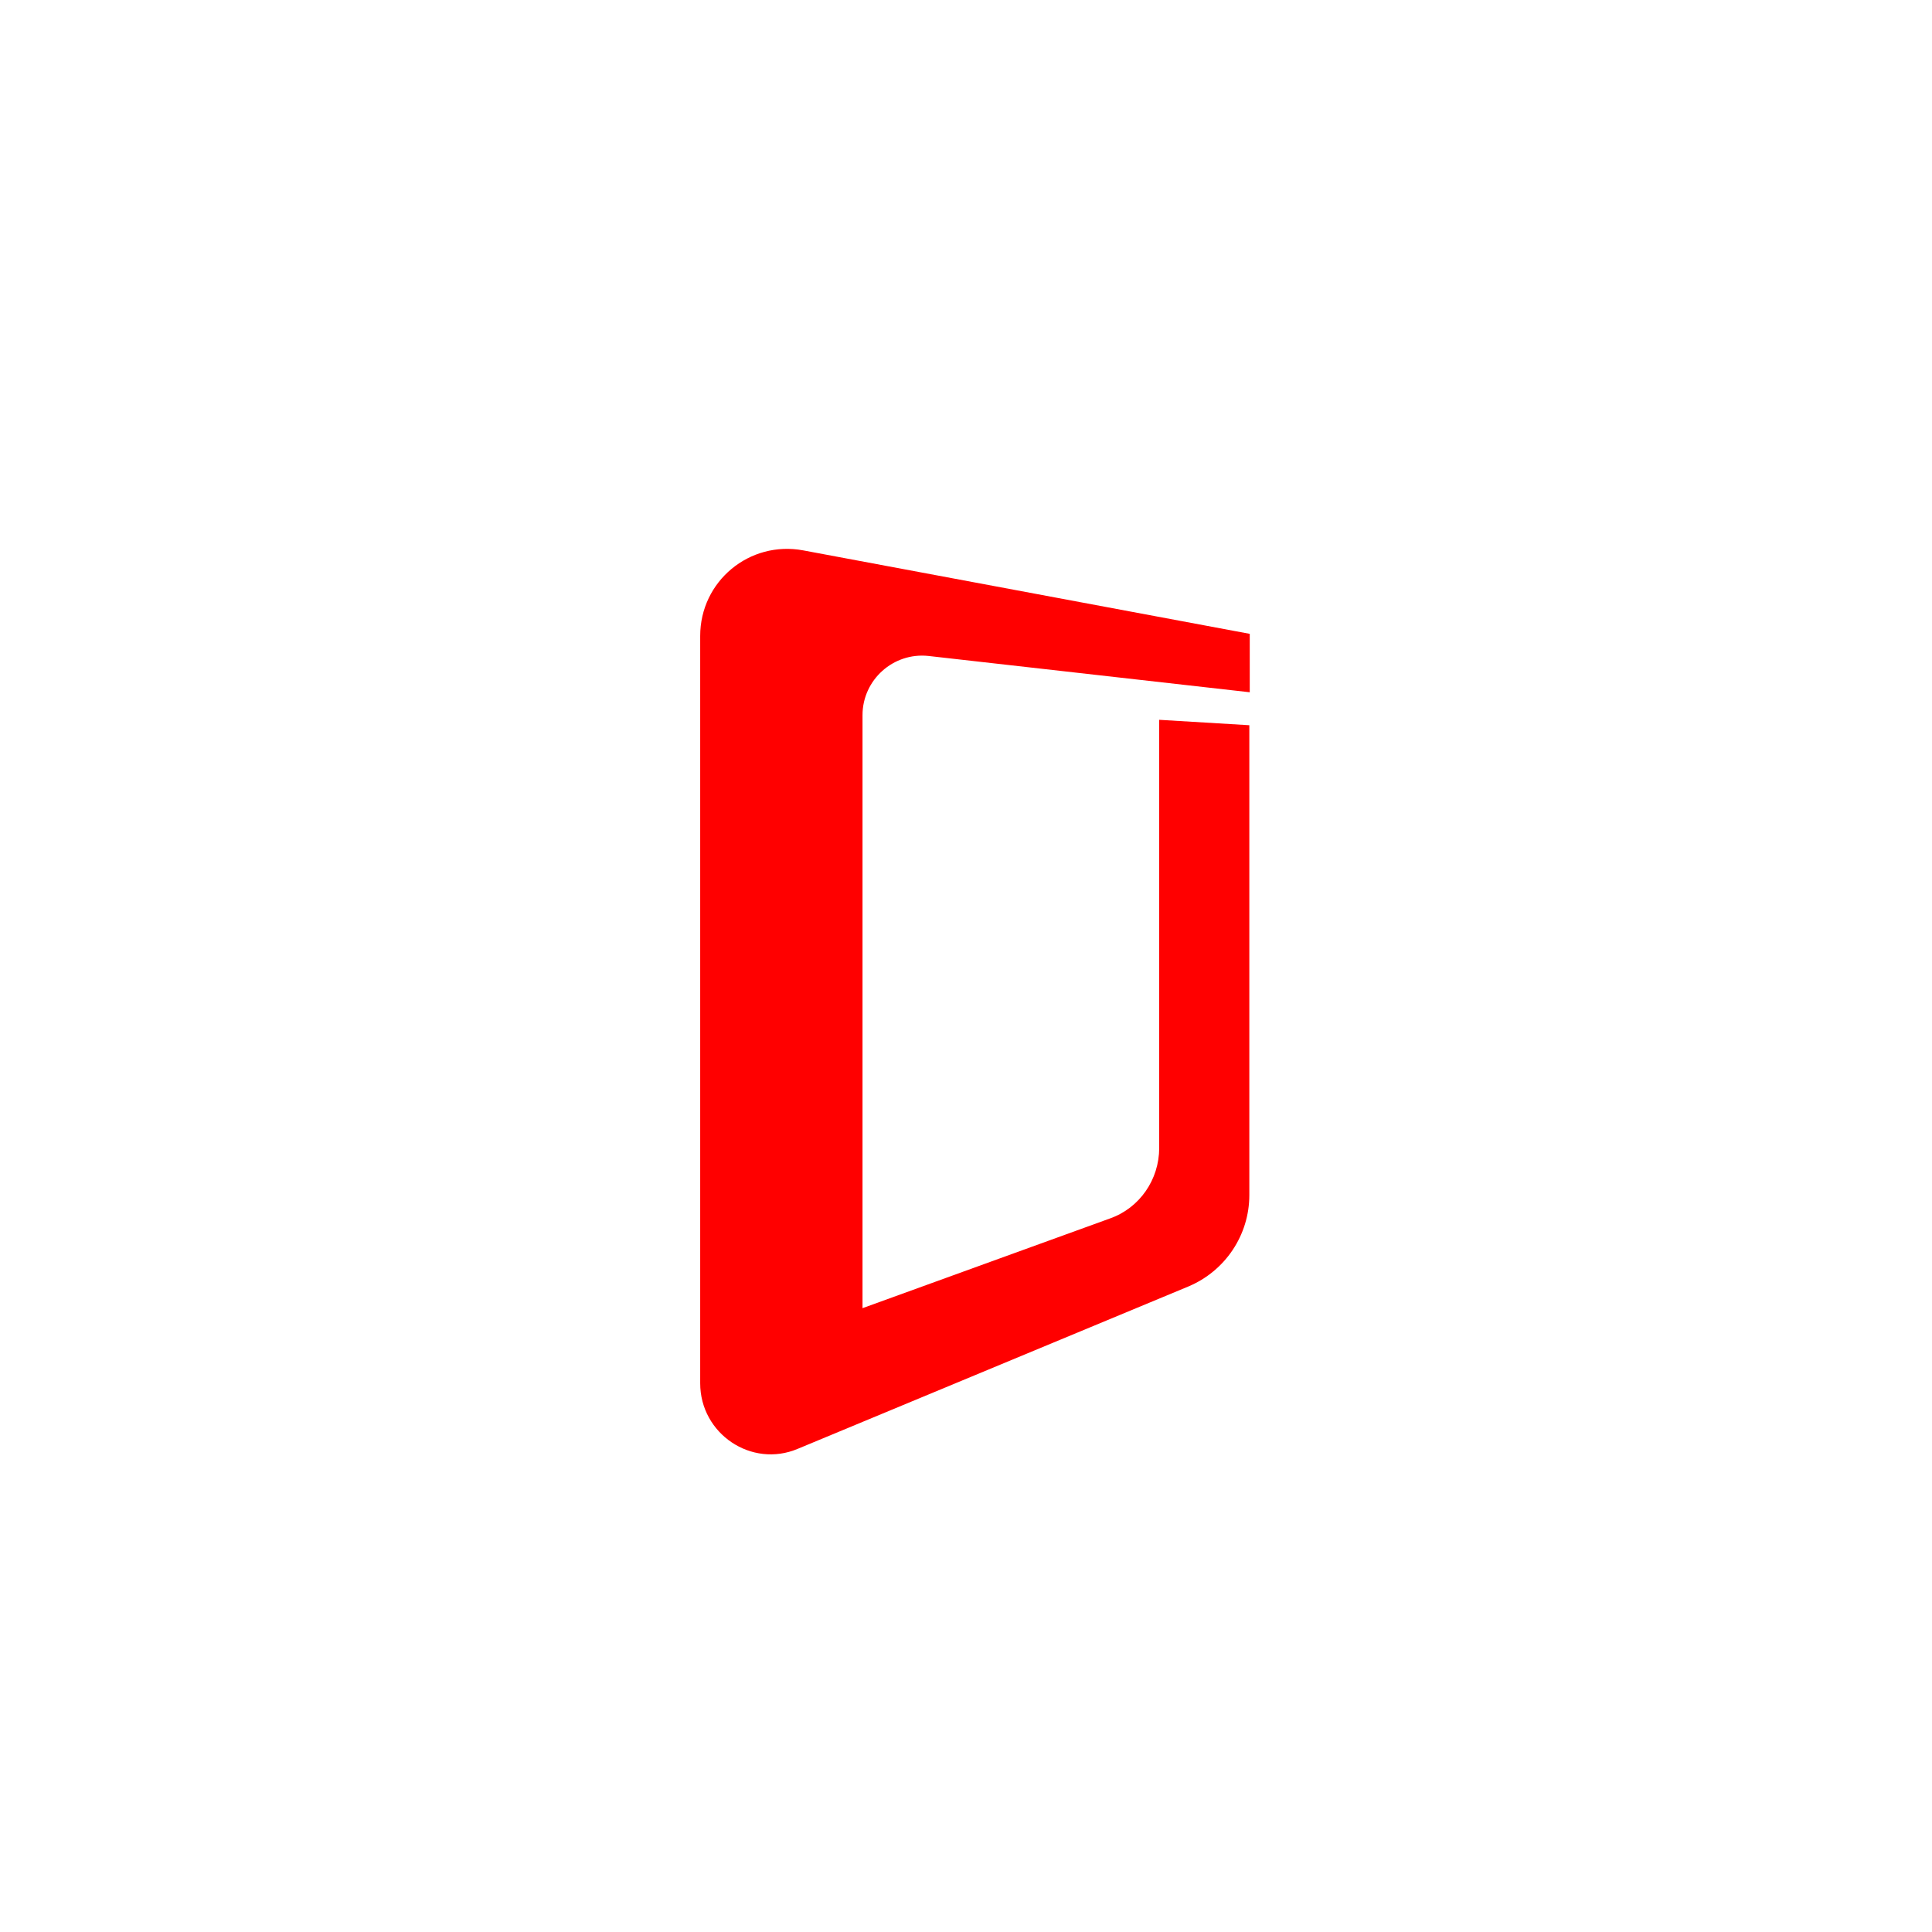 <?xml version="1.0" encoding="utf-8"?>
<!-- Generator: Adobe Illustrator 19.2.1, SVG Export Plug-In . SVG Version: 6.00 Build 0)  -->
<svg version="1.1" id="Layer_1" xmlns="http://www.w3.org/2000/svg" xmlns:xlink="http://www.w3.org/1999/xlink" x="0px" y="0px"
	 viewBox="0 0 463 463" style="enable-background:new 0 0 463 463;" xml:space="preserve">
<style type="text/css">
	.st0{fill:#FF0000;}
</style>
<path id="door" class="st0" d="M167.8,152.4v179.1c0,12.1,12.3,20.4,23.4,15.7l93.6-38.9c8.8-3.7,14.6-12.3,14.6-21.9V173.8
	l-21.6-1.3v102.6c0,7.6-4.7,14.4-11.8,16.9l-59.3,21.5V171.4c0-8.5,7.4-15.1,15.8-14.2l77,8.7v-14l-107-20
	C179.6,129.5,167.8,139.3,167.8,152.4z"/>
</svg>
